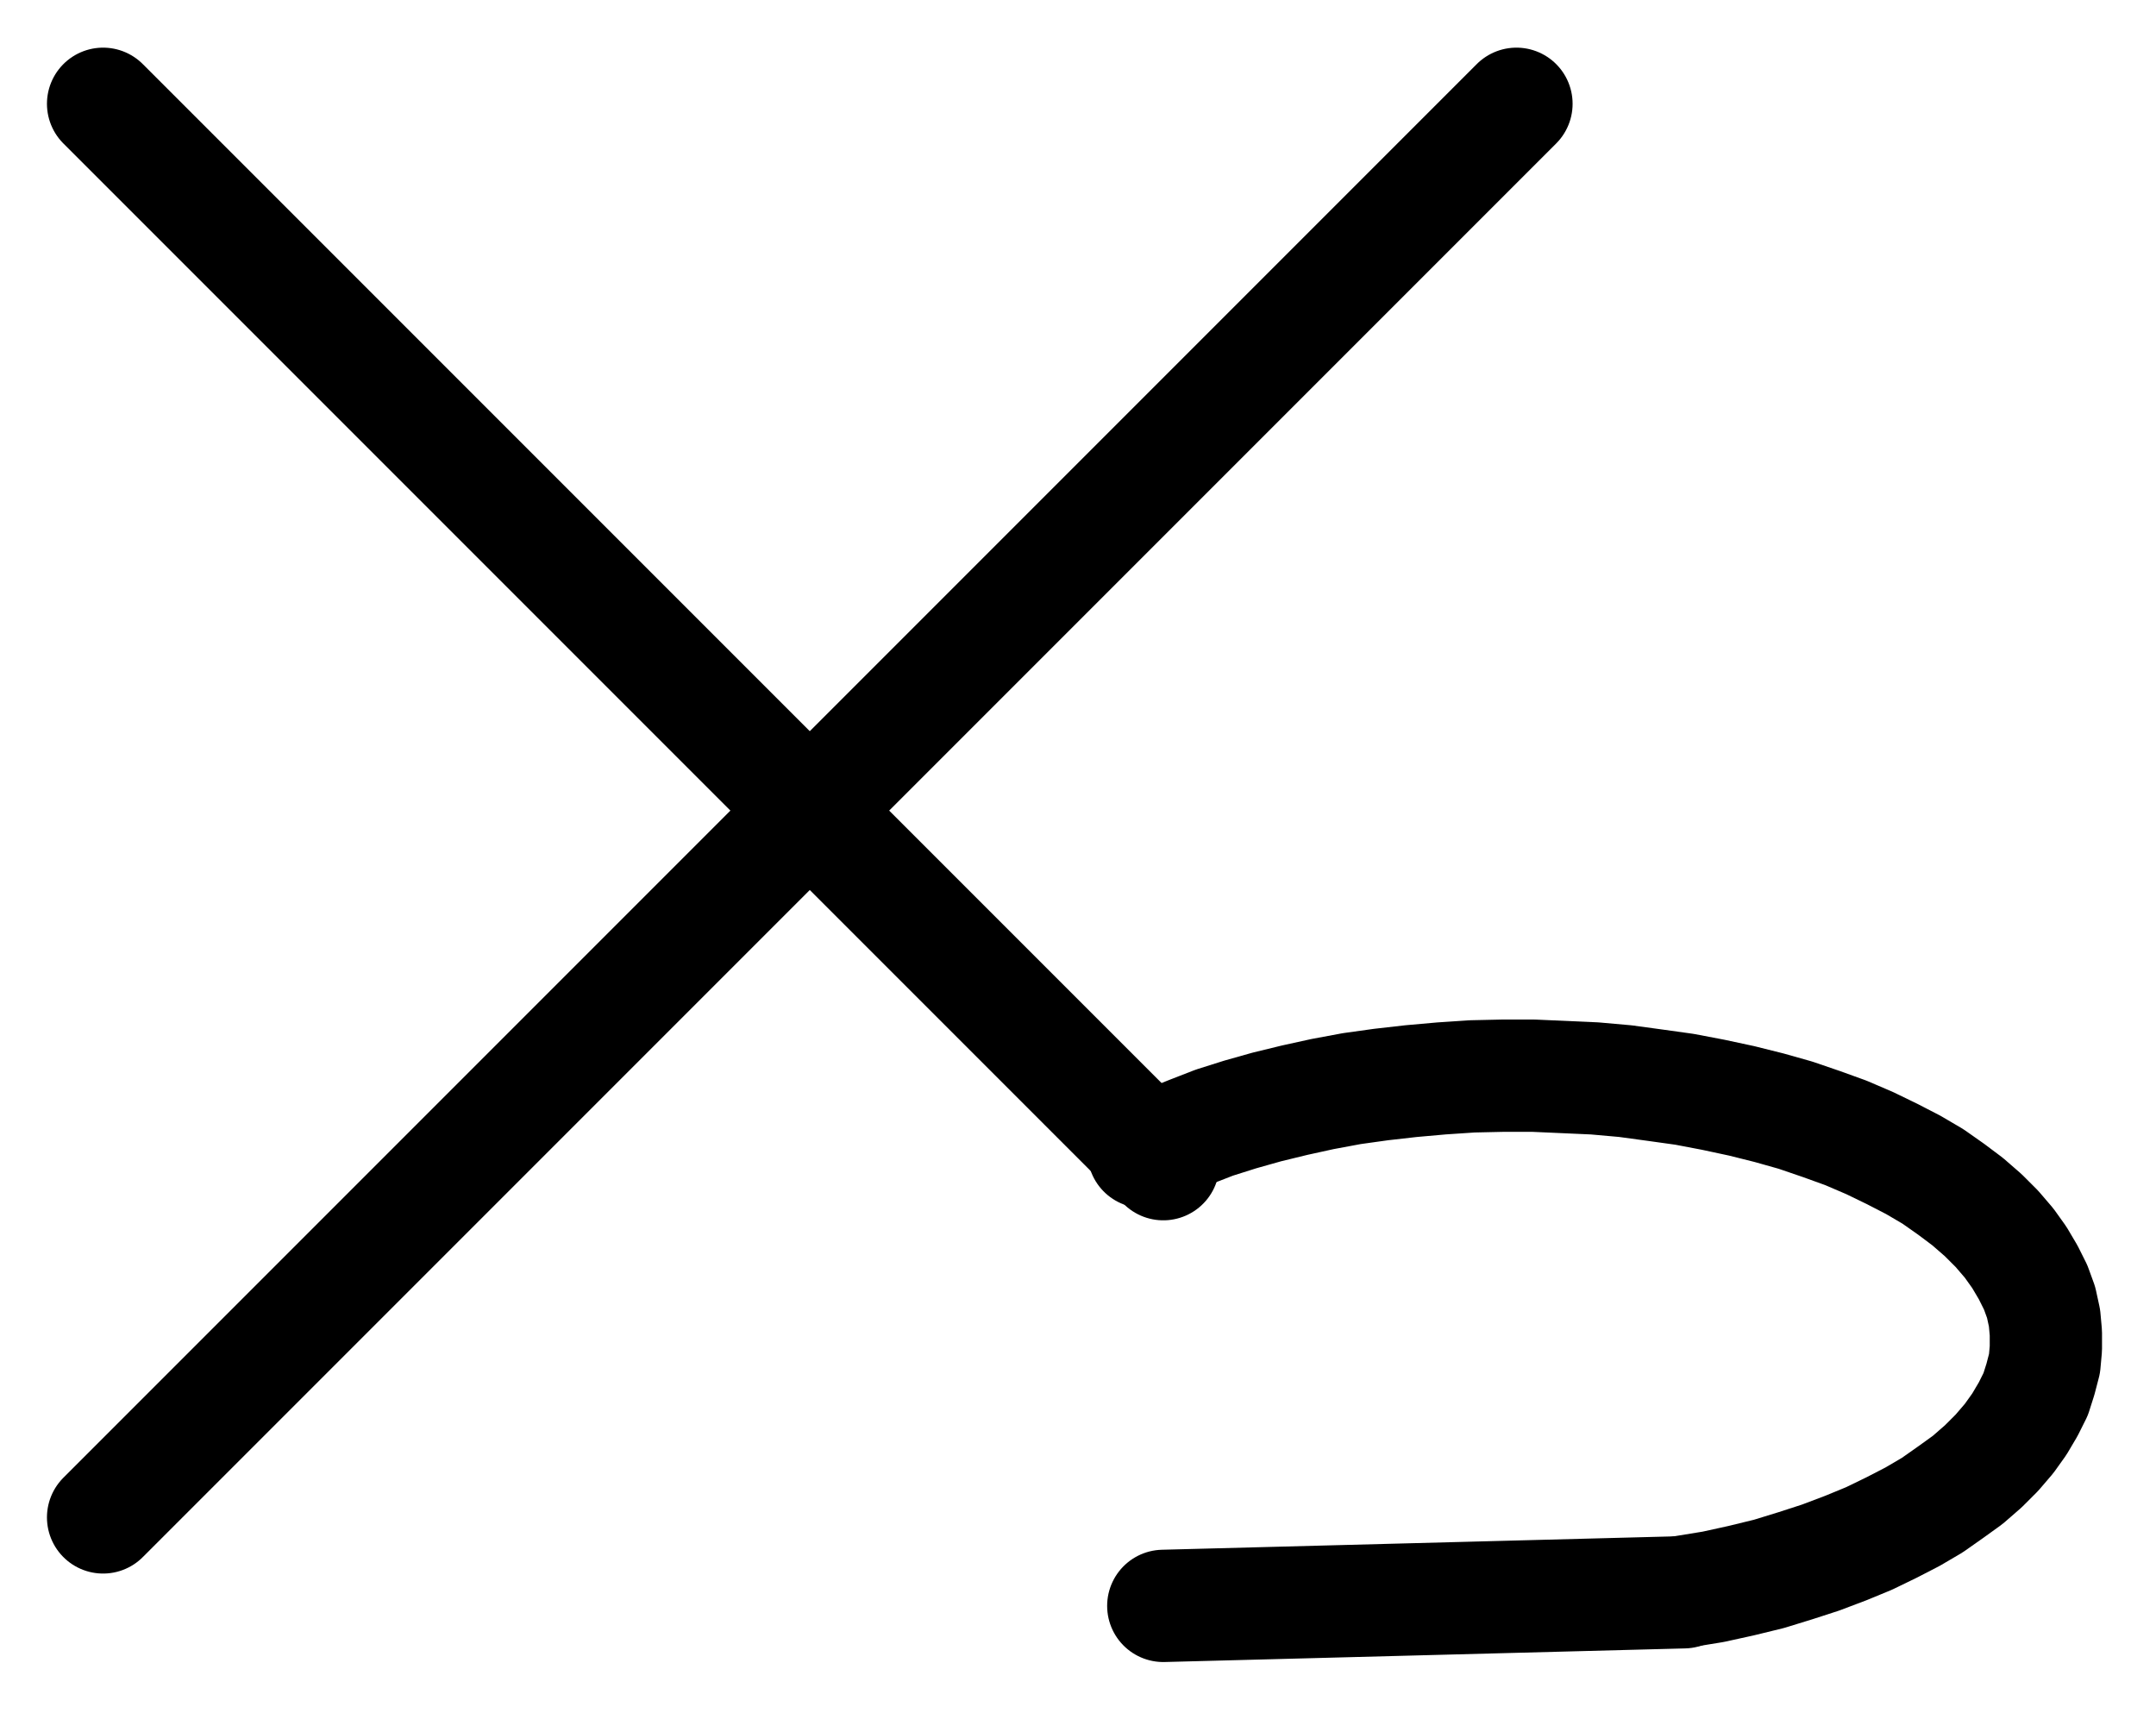 <?xml version="1.0" encoding="UTF-8" standalone="no"?>
<!-- Created with Inkscape (http://www.inkscape.org/) -->

<svg
   version="1.1"
   id="svg1"
   width="506.933"
   height="407.107"
   viewBox="0 0 506.933 407.107"
   sodipodi:docname="Saturn12.pdf"
   xmlns:inkscape="http://www.inkscape.org/namespaces/inkscape"
   xmlns:sodipodi="http://sodipodi.sourceforge.net/DTD/sodipodi-0.dtd"
   xmlns="http://www.w3.org/2000/svg"
   xmlns:svg="http://www.w3.org/2000/svg">
  <defs
     id="defs1">
    <clipPath
       clipPathUnits="userSpaceOnUse"
       id="clipPath2">
      <path
         d="M 26.4,26.56 V 1096.16 H 767.04 V 26.56 Z"
         clip-rule="evenodd"
         id="path2" />
    </clipPath>
    <clipPath
       clipPathUnits="userSpaceOnUse"
       id="clipPath4">
      <path
         d="M 26.4,26.56 V 1096.16 H 767.04 V 26.56 Z"
         clip-rule="evenodd"
         id="path4" />
    </clipPath>
    <clipPath
       clipPathUnits="userSpaceOnUse"
       id="clipPath6">
      <path
         d="M 26.4,26.56 V 1096.16 H 767.04 V 26.56 Z"
         transform="translate(-540,-734.56)"
         clip-rule="evenodd"
         id="path6" />
    </clipPath>
    <clipPath
       clipPathUnits="userSpaceOnUse"
       id="clipPath8">
      <path
         d="M 26.4,26.56 V 1096.16 H 767.04 V 26.56 Z"
         clip-rule="evenodd"
         id="path8" />
    </clipPath>
  </defs>
  <sodipodi:namedview
     id="namedview1"
     pagecolor="#505050"
     bordercolor="#eeeeee"
     borderopacity="1"
     inkscape:showpageshadow="0"
     inkscape:pageopacity="0"
     inkscape:pagecheckerboard="0"
     inkscape:deskcolor="#505050">
    <inkscape:page
       x="0"
       y="0"
       inkscape:label="1"
       id="page1"
       width="506.933"
       height="407.107"
       margin="0"
       bleed="0" />
  </sodipodi:namedview>
  <g
     id="g1"
     inkscape:groupmode="layer"
     inkscape:label="1">
    <path
       id="path1"
       d="m 168.32,717.12 332.32,-332.32"
       style="fill:none;stroke:#000000;stroke-width:26.4;stroke-linecap:round;stroke-linejoin:round;stroke-miterlimit:10;stroke-dasharray:none;stroke-opacity:1"
       transform="translate(-144.08,-360.4)"
       clip-path="url(#clipPath2)" />
    <path
       id="path3"
       d="m 168.32,384.8 249.28,249.28"
       style="fill:none;stroke:#000000;stroke-width:26.4;stroke-linecap:round;stroke-linejoin:round;stroke-miterlimit:10;stroke-dasharray:none;stroke-opacity:1"
       transform="translate(-144.08,-360.4)"
       clip-path="url(#clipPath4)" />
    <path
       id="path5"
       d="m 0,0 6.88,-1.12 6.56,-1.44 6.56,-1.6 6.24,-1.92 5.92,-1.92 5.92,-2.24 5.44,-2.24 5.28,-2.56 4.96,-2.56 4.64,-2.72 4.32,-3.04 4,-2.88 3.68,-3.2 3.2,-3.2 L 76.48,-36 l 2.4,-3.36 2.08,-3.52 1.76,-3.52 1.12,-3.52 0.96,-3.68 0.32,-3.52 v -3.68 L 84.8,-64.32 84,-68 l -1.28,-3.52 -1.76,-3.52 -2.08,-3.52 -2.4,-3.36 -2.88,-3.36 -3.2,-3.2 -3.68,-3.2 -3.84,-2.88 -4.32,-3.04 -4.64,-2.72 -4.96,-2.56 -5.28,-2.56 -5.6,-2.4 -5.76,-2.08 -6.08,-2.08 -6.24,-1.76 -6.4,-1.6 -6.72,-1.44 -6.72,-1.28 -6.88,-0.96 -7.04,-0.96 -7.2,-0.64 -7.2,-0.32 -7.2,-0.32 h -7.2 l -7.2,0.16 -7.2,0.48 -7.2,0.64 -7.04,0.8 -6.88,0.96 -6.88,1.28 -6.56,1.44 -6.56,1.6 -6.24,1.76 -6.08,1.92 -5.76,2.24 -5.6,2.24 -5.28,2.4"
       style="fill:none;stroke:#000000;stroke-width:26.4;stroke-linecap:round;stroke-linejoin:round;stroke-miterlimit:10;stroke-dasharray:none;stroke-opacity:1"
       transform="translate(395.92,374.16)"
       clip-path="url(#clipPath6)" />
    <path
       id="path7"
       d="M 417.6,737.92 540,734.72"
       style="fill:none;stroke:#000000;stroke-width:26.4;stroke-linecap:round;stroke-linejoin:round;stroke-miterlimit:10;stroke-dasharray:none;stroke-opacity:1"
       transform="translate(-144.08,-360.4)"
       clip-path="url(#clipPath8)" />
  </g>
</svg>
